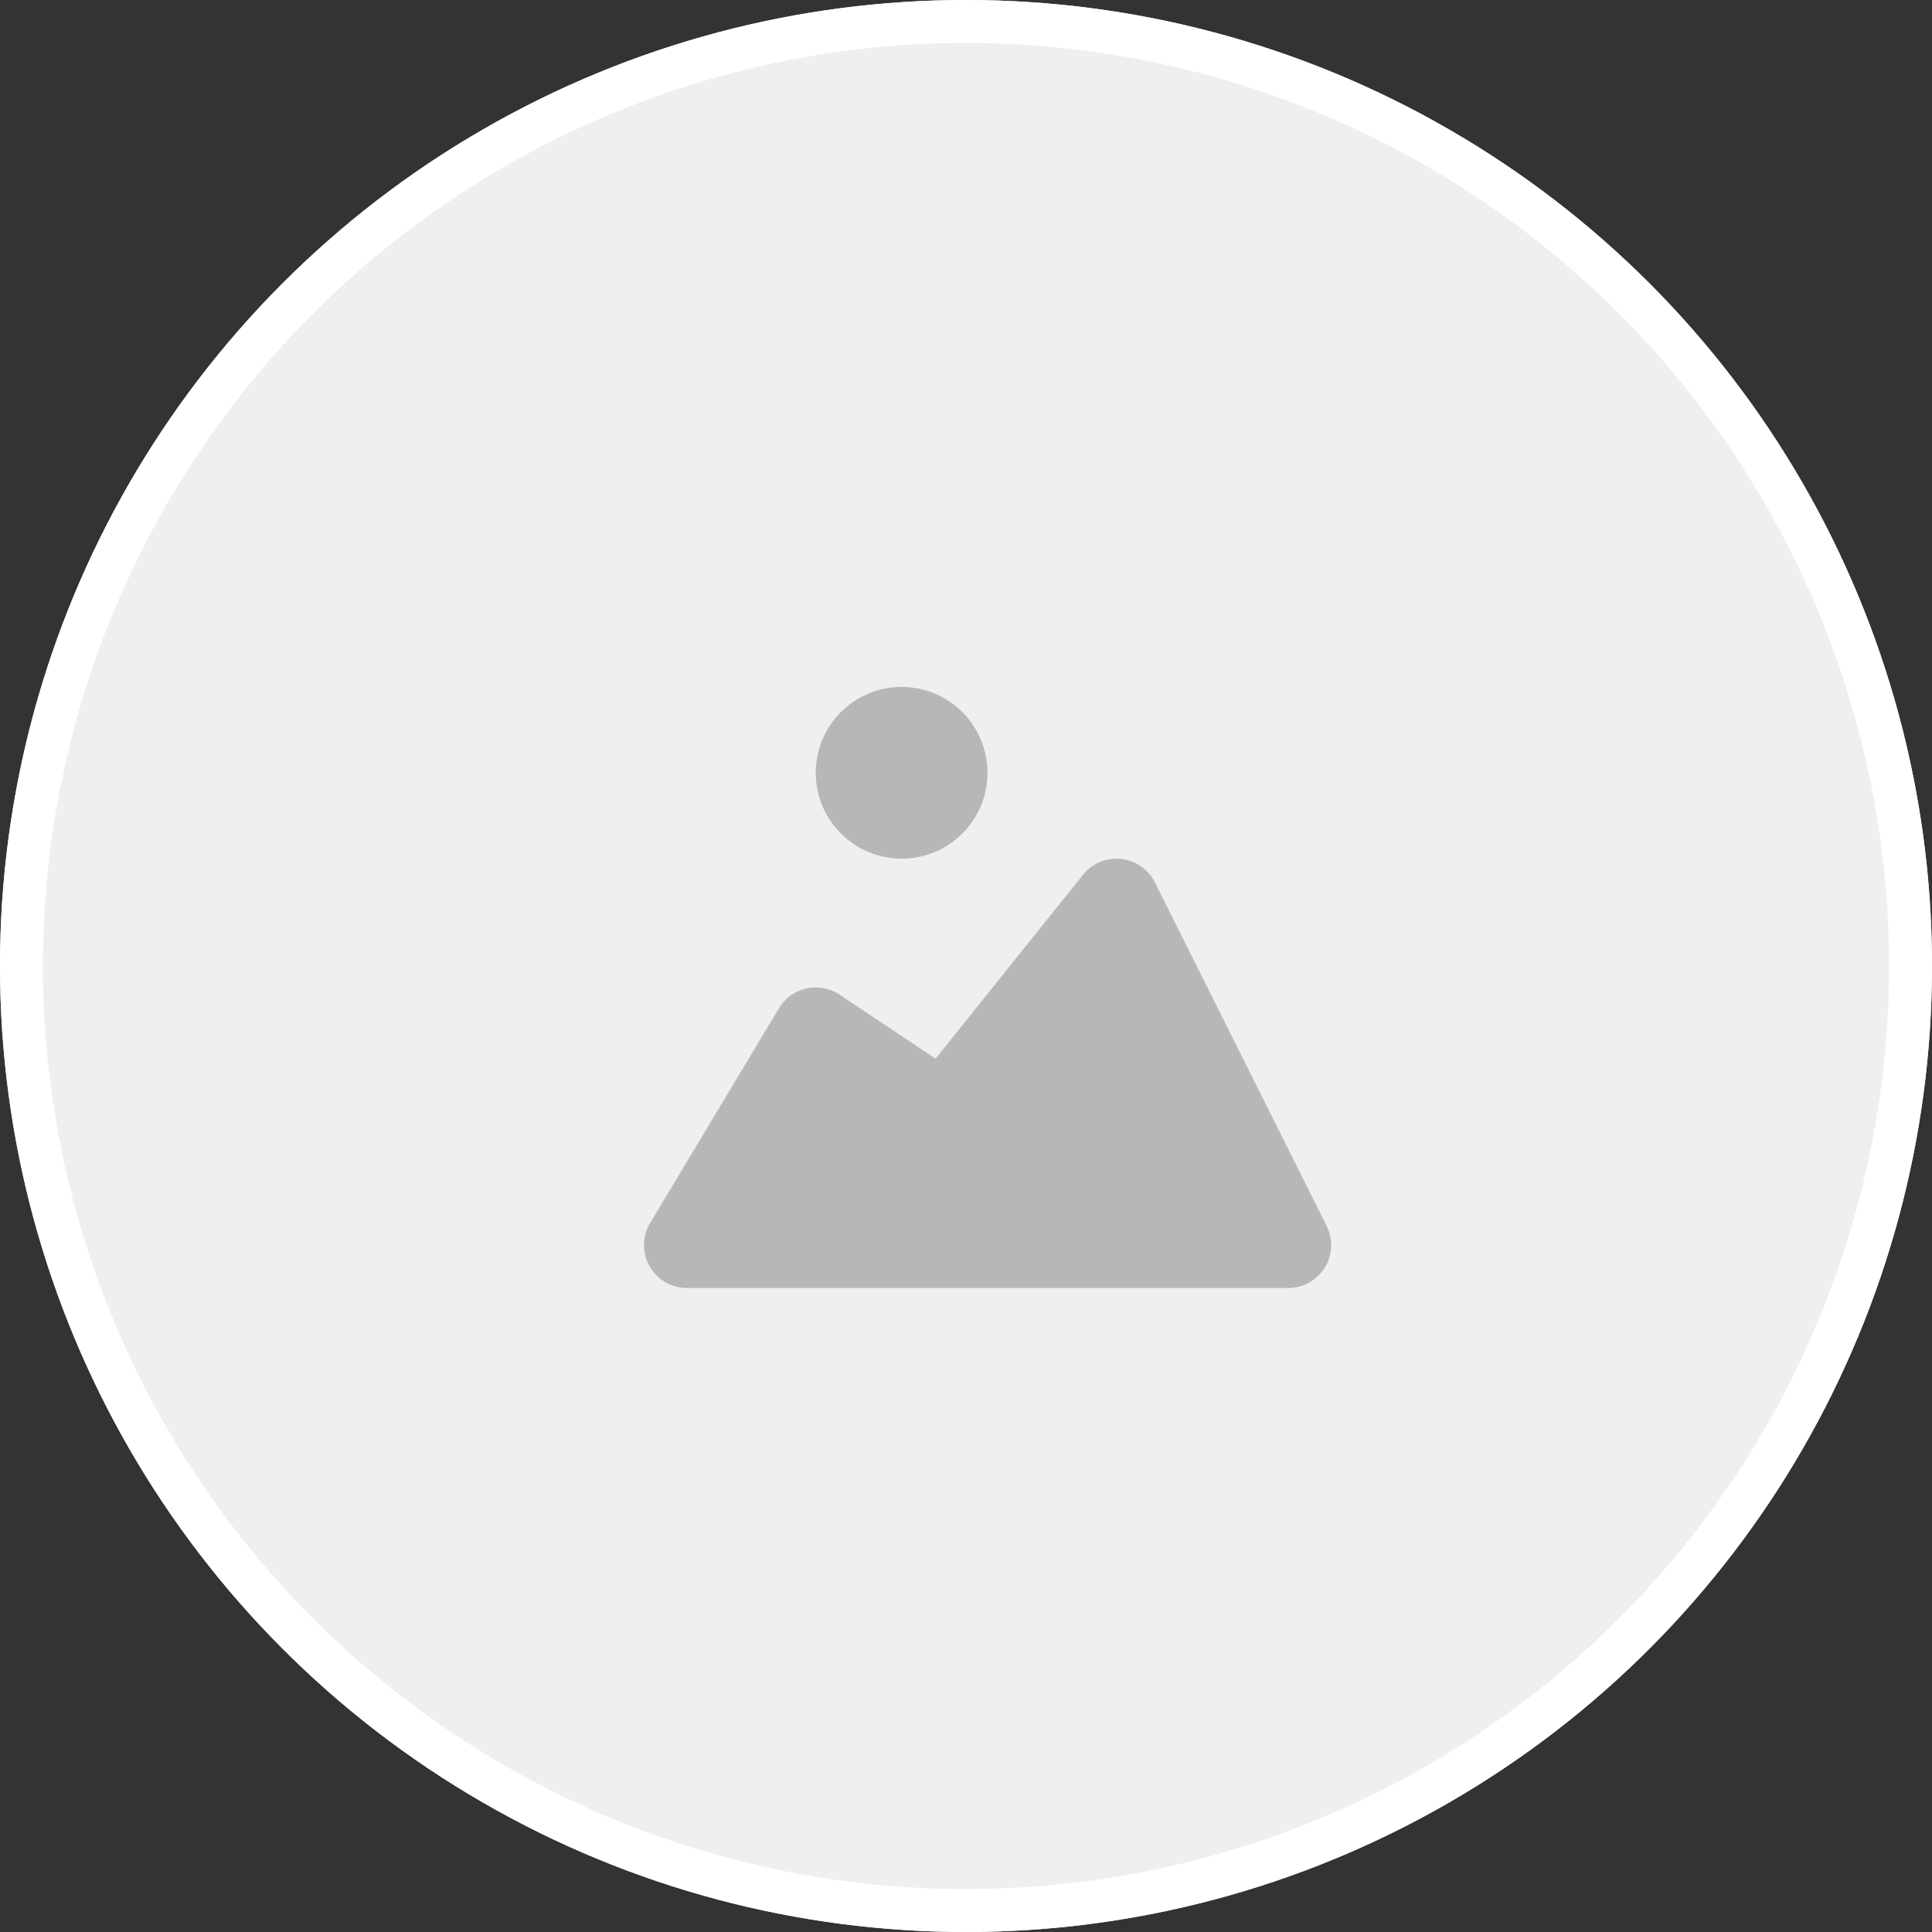 <svg xmlns="http://www.w3.org/2000/svg" width="45" height="45" viewBox="0 0 45 45">
  <rect x="0" y="0" width="45" height="45" fill="#333333" stroke="none"/>
  <g id="Group_10064" data-name="Group 10064" transform="translate(-1055 -247)">
    <g id="NoPath_-_Copy_16_" data-name="NoPath - Copy (16)" transform="translate(1055 247)" fill="#efefef" stroke="#fff" stroke-width="1">
      <circle cx="22.5" cy="22.5" r="22.5" stroke="none"/>
      <circle cx="22.5" cy="22.5" r="22" fill="none"/>
    </g>
    <g id="image-2" transform="translate(1070 262)">
      <path id="Path_14251" data-name="Path 14251" d="M15.9,13.553l-4-8a1,1,0,0,0-1.675-.178L6.792,9.659,4.555,8.168a1,1,0,0,0-1.412.317l-3,5A1,1,0,0,0,1,15H15a1,1,0,0,0,.9-1.447Z" fill="#b7b7b7"/>
      <circle id="Ellipse_8033" data-name="Ellipse 8033" cx="2" cy="2" r="2" transform="translate(4 1)" fill="#b7b7b7"/>
    </g>
  </g>
</svg>
